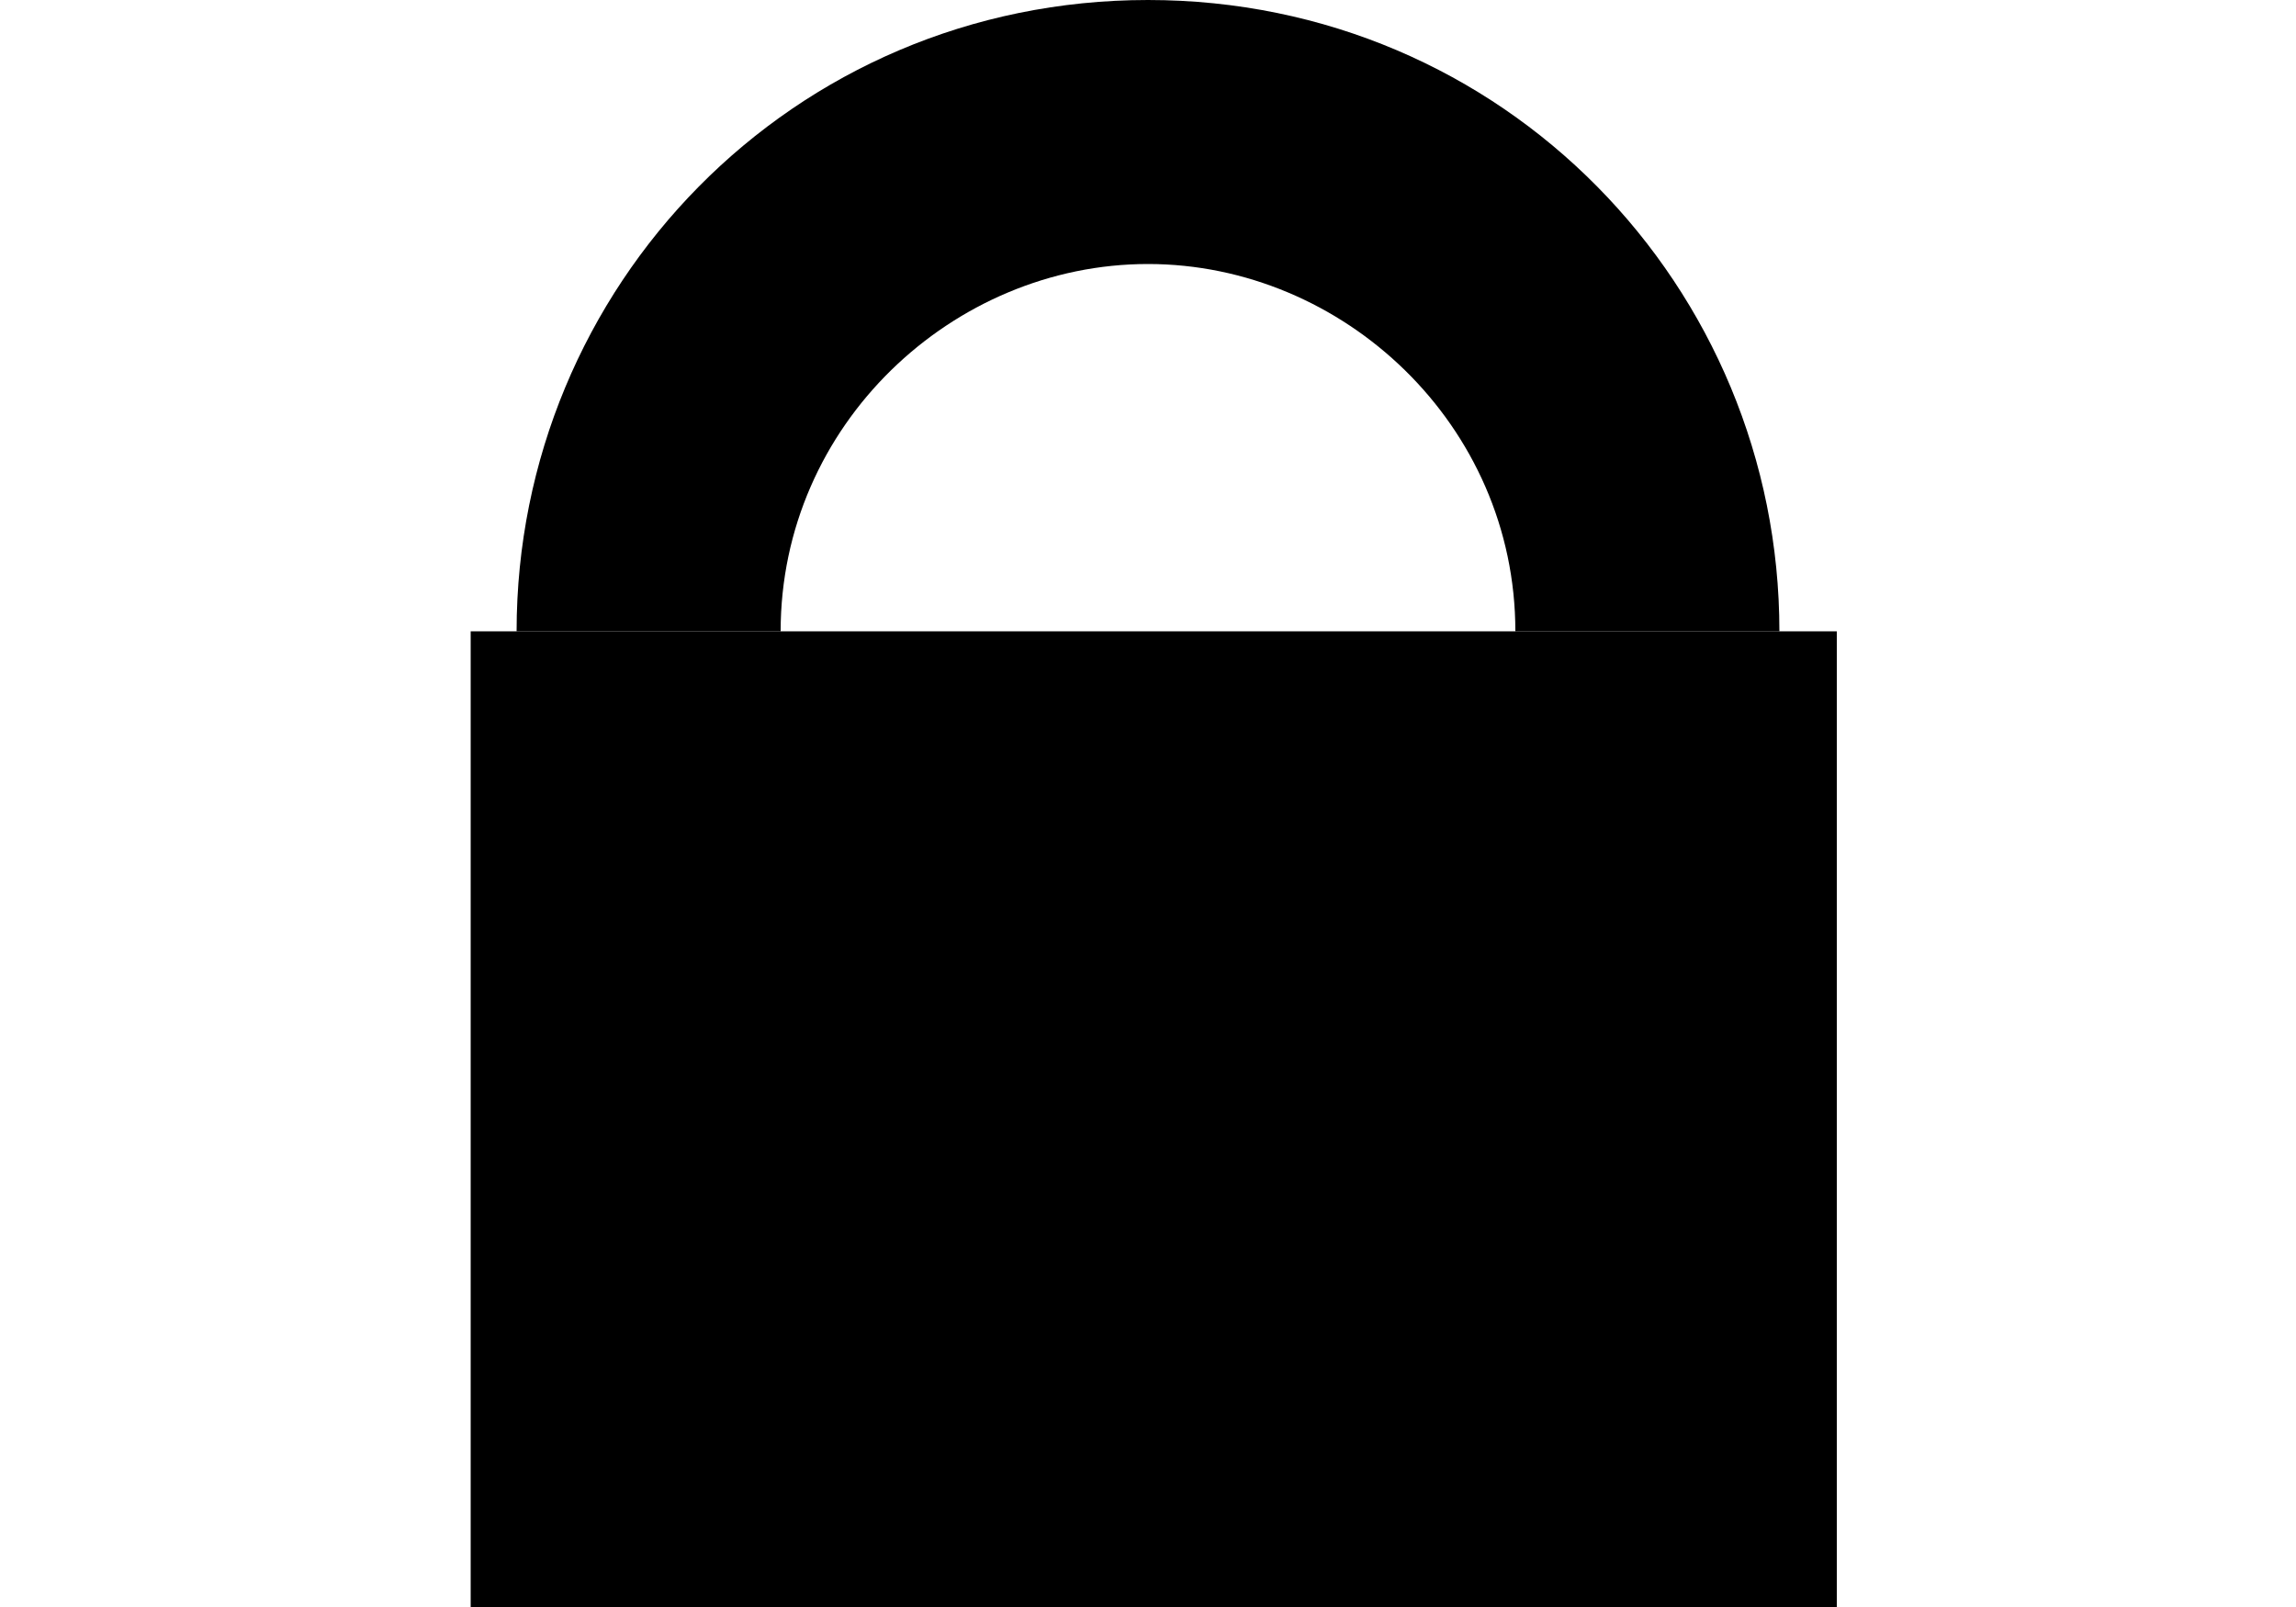<?xml version="1.0" encoding="utf-8"?>
<!-- Generator: Adobe Illustrator 19.0.0, SVG Export Plug-In . SVG Version: 6.00 Build 0)  -->
<svg version="1.1" id="Capa_1" xmlns="http://www.w3.org/2000/svg" xmlns:xlink="http://www.w3.org/1999/xlink" x="0px" y="0px"
	 viewBox="0 4 20 14" style="enable-background:new 0 4 20 14;" xml:space="preserve">
<rect x="4.1" y="9.5" width="11.9" height="8.6"/>
<path d="M10,6.3c1.7,0,3.2,1.4,3.2,3.2h2.3c0-3-2.4-5.5-5.5-5.5S4.5,6.5,4.5,9.5h2.3C6.8,7.7,8.3,6.3,10,6.3z"/>
</svg>
